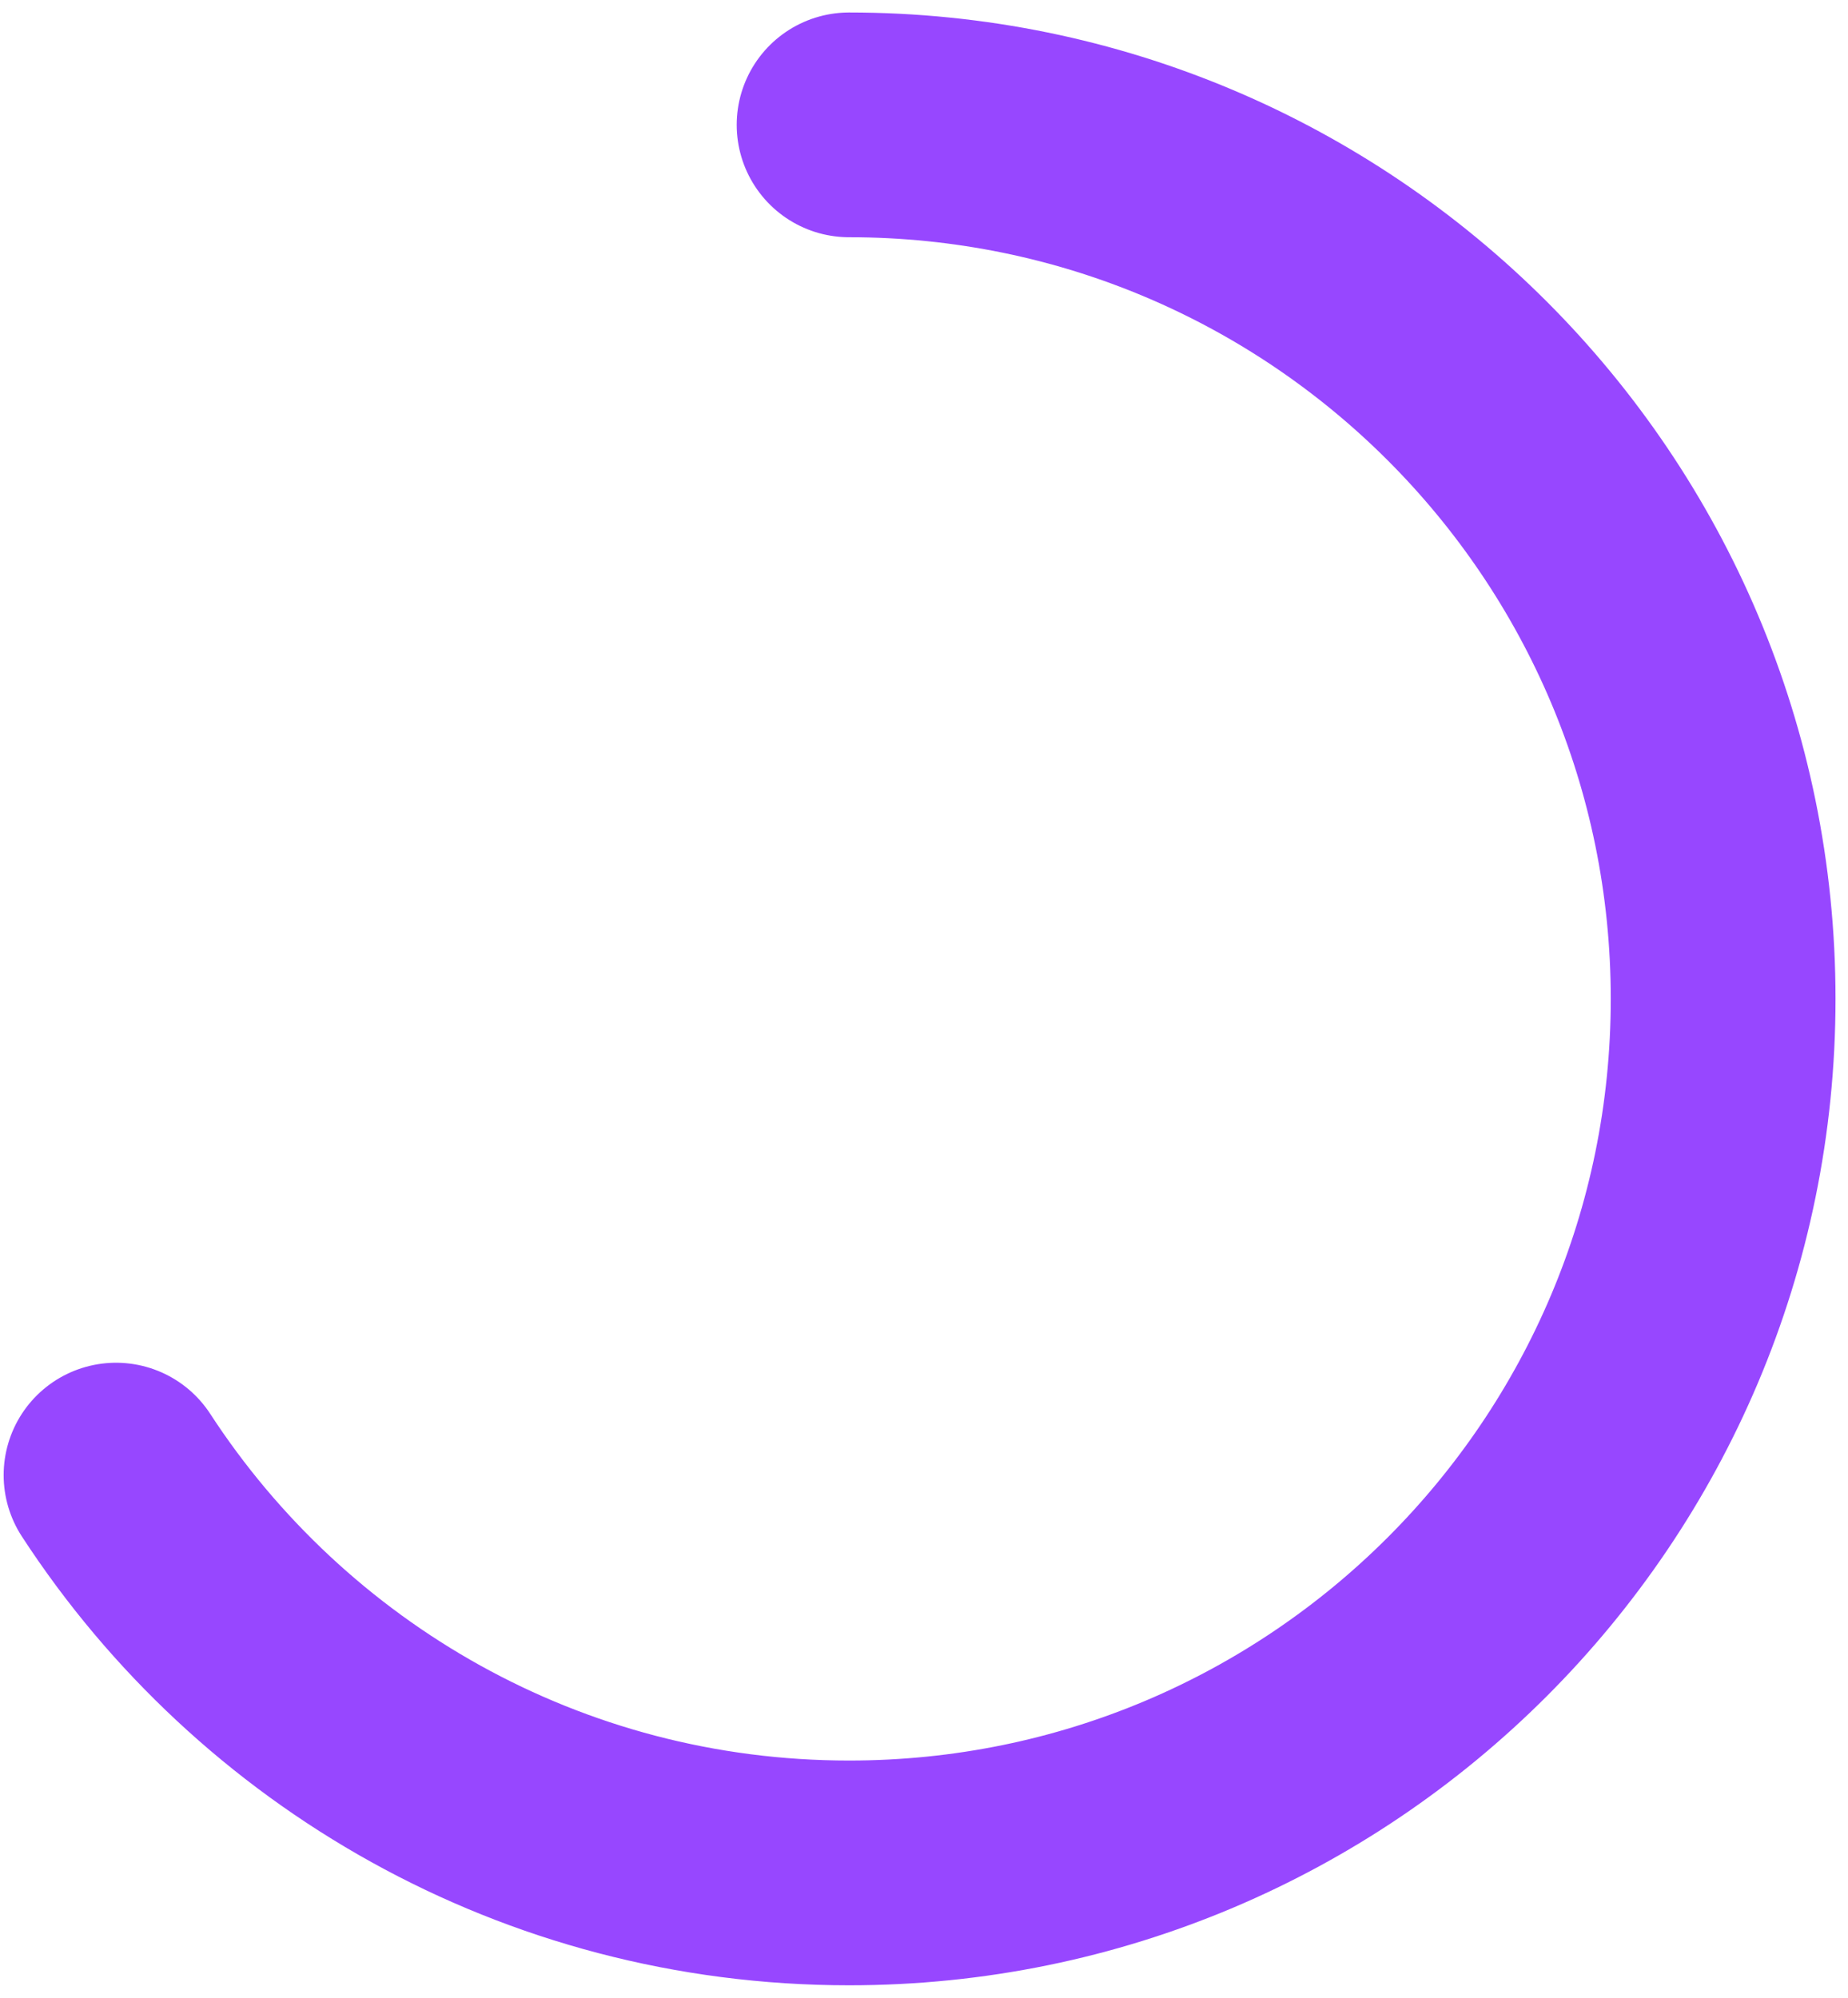 <svg width="74" height="80" viewBox="0 0 74 80" fill="none" xmlns="http://www.w3.org/2000/svg">
<path d="M4.646 59.07C10.889 68.66 21.704 75 34 75C53.33 75 69 59.33 69 40C69 20.67 53.33 5 34 5" stroke="#9747FF" stroke-width="9" stroke-linecap="round" stroke-linejoin="round"/>
</svg>
